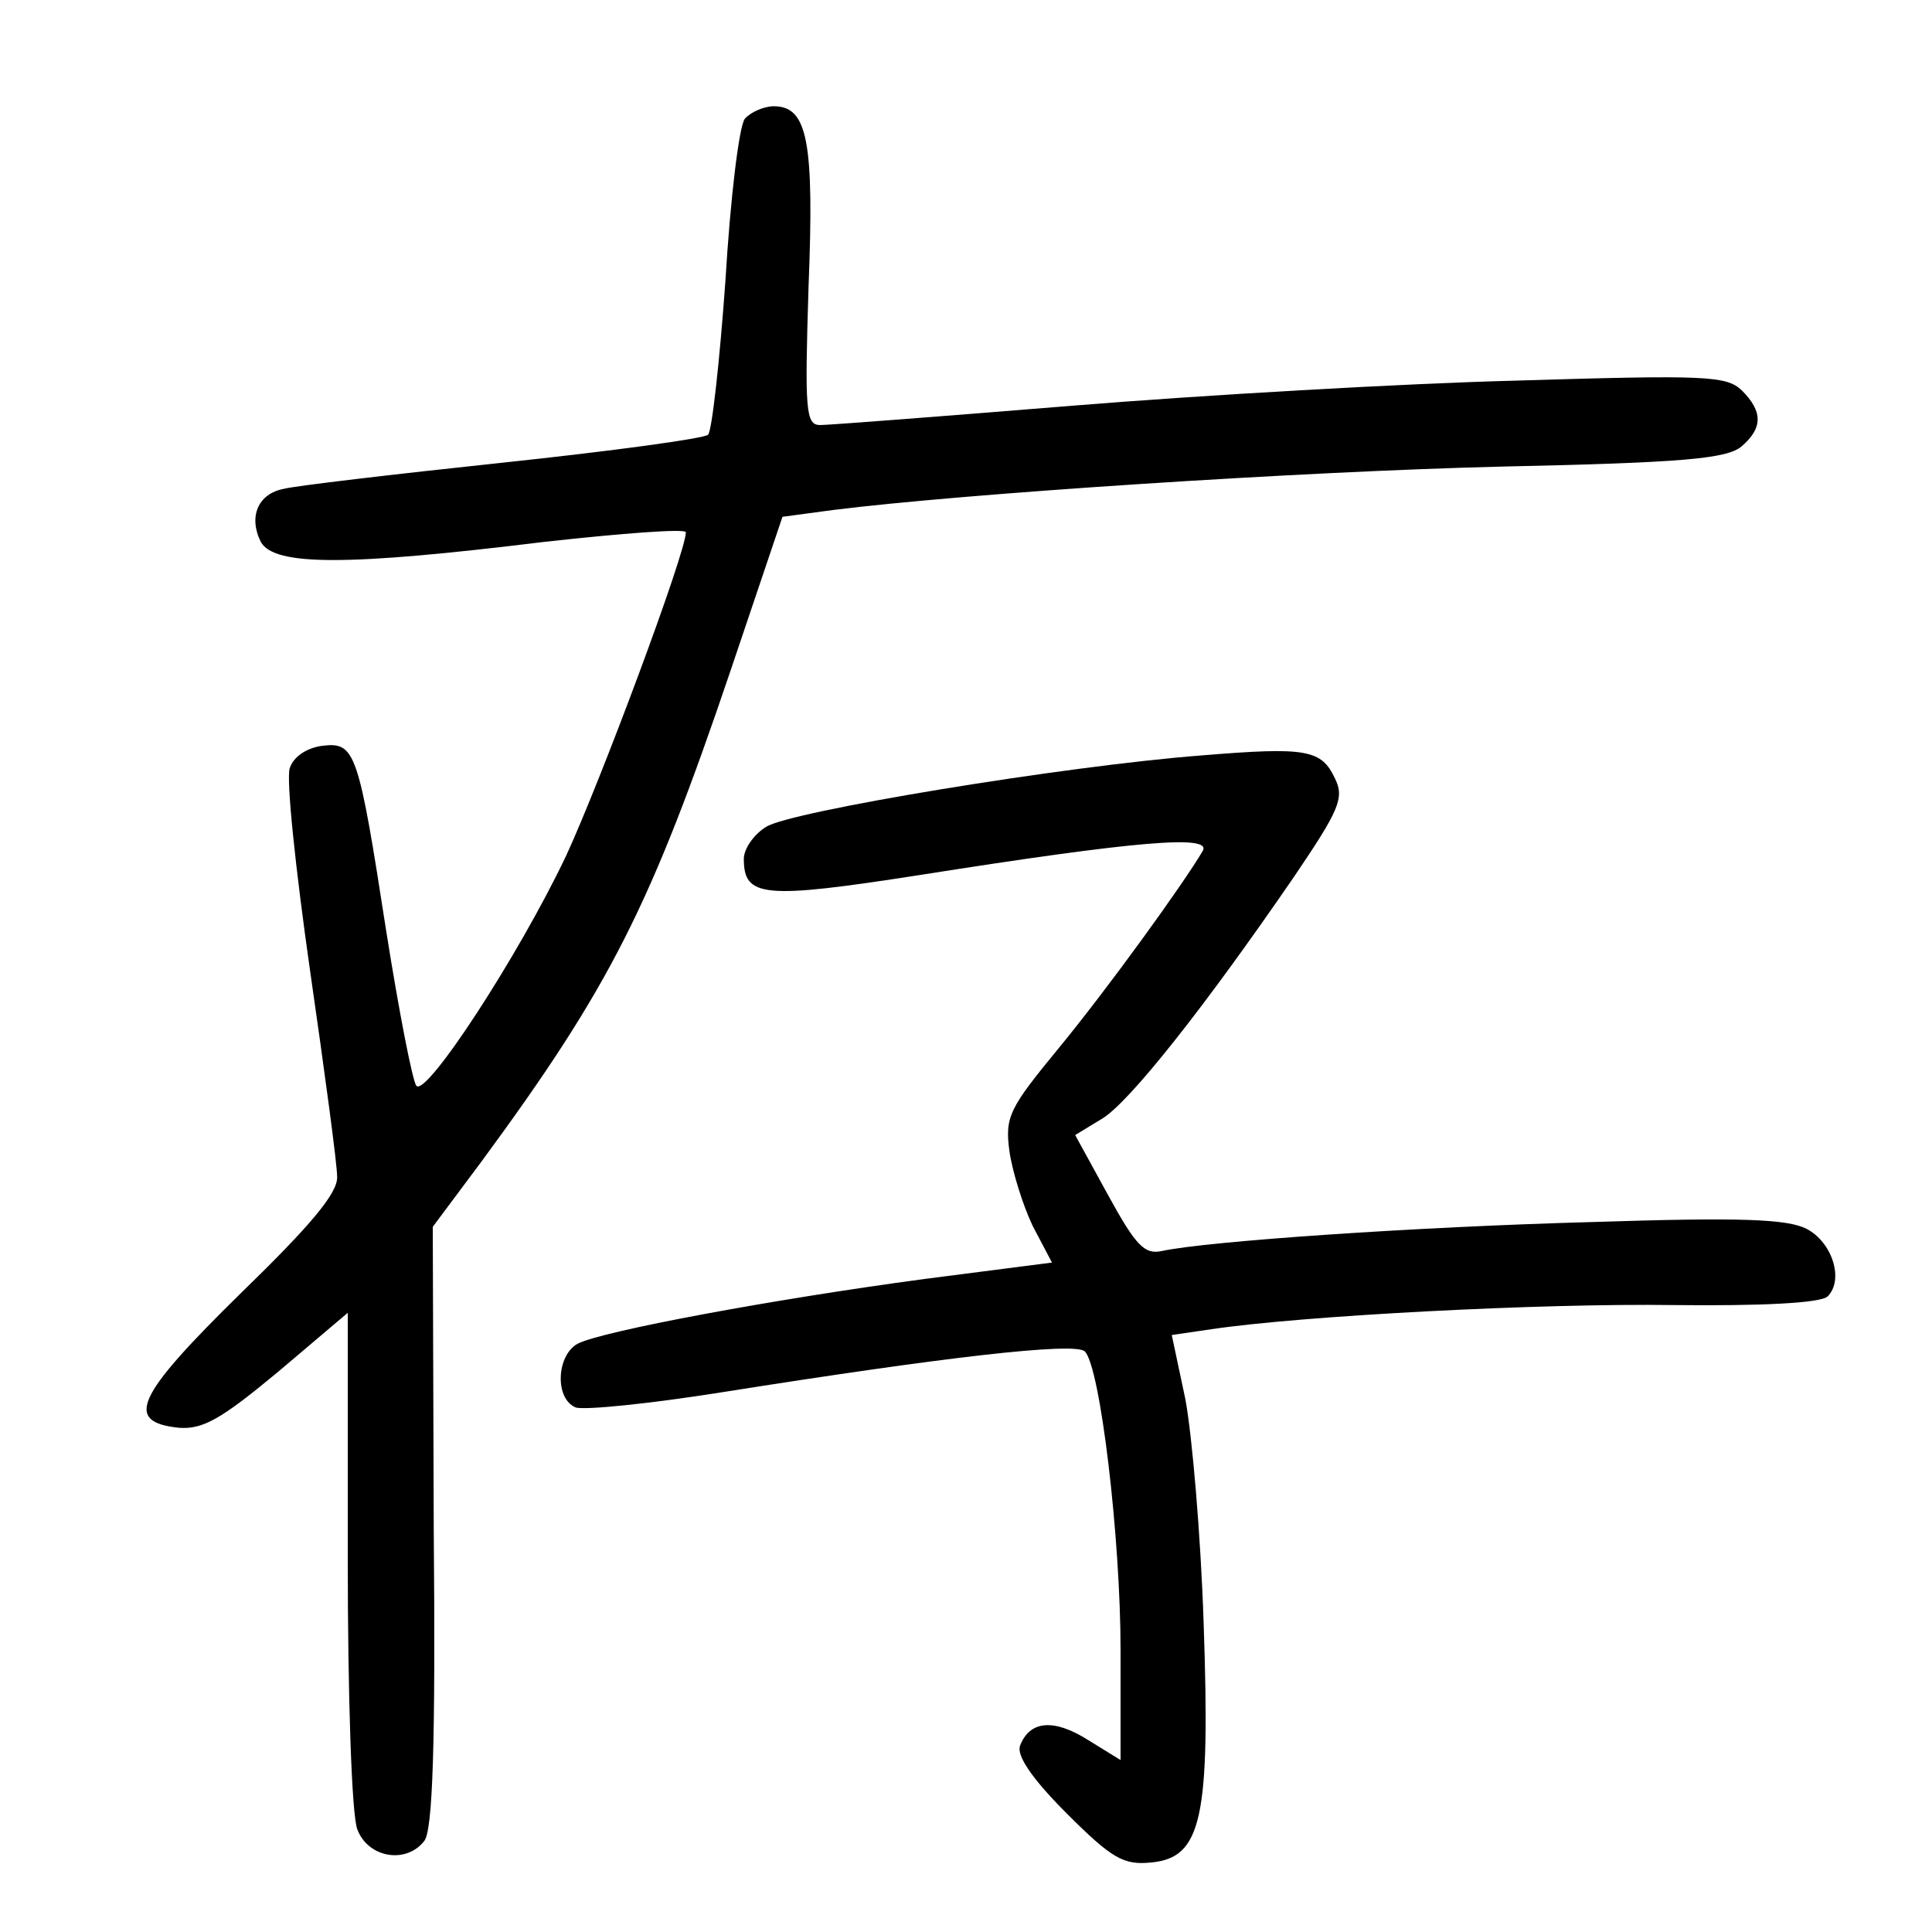 <?xml version="1.0"?>
<svg xmlns="http://www.w3.org/2000/svg" height="200pt" preserveAspectRatio="xMidYMid meet" viewBox="0 0 200 200" width="200pt">
  <g transform="matrix(.1 0 0 -.1 0 200)">
    <path d="m771 1877c-6-8-15-83-20-167-6-84-14-156-18-160s-100-17-213-29-215-24-226-27c-27-5-37-29-24-55 14-25 89-25 293 0 81 9 147 14 147 10 0-21-88-257-124-335-50-105-145-250-155-238-4 5-18 77-31 159-29 187-32 197-66 193-16-2-30-11-34-23-4-11 6-105 21-210 15-104 28-200 28-213 1-17-28-51-100-121-108-106-121-133-64-139 25-2 44 9 103 58l72 61v-255c0-141 4-266 10-280 11-29 50-36 69-12 9 10 12 100 10 325l-1 311 50 67c134 182 176 266 258 508l54 160 52 7c135 17 485 40 693 45 186 4 233 8 248 21 22 19 22 36 0 58-16 15-37 16-233 10-118-3-325-15-460-26s-252-20-261-20c-15 0-16 15-12 143 6 151-1 187-36 187-10 0-24-6-30-13z"/>
    <path d="m1244 1218c-143-11-427-58-451-74-13-8-23-23-23-33 0-40 20-42 181-17 228 36 304 42 294 25-20-34-98-142-149-204s-56-71-51-107c3-21 14-56 24-77l20-38-132-17c-157-21-334-54-359-67-22-12-24-57-2-66 9-3 78 4 153 16 227 36 364 52 374 42 16-16 37-193 37-309v-114l-34 21c-35 22-60 20-70-6-4-10 12-34 48-70 47-47 59-54 88-51 52 5 61 46 54 248-3 91-12 195-19 232l-14 66 41 6c94 14 341 27 479 25 90-1 152 2 159 9 17 17 5 56-22 70-20 10-67 12-220 7-186-5-401-20-447-30-18-4-27 5-56 58l-34 62 28 17c28 17 105 114 199 251 46 68 52 81 42 101-14 30-29 33-138 24z"/>
  </g>
</svg>
